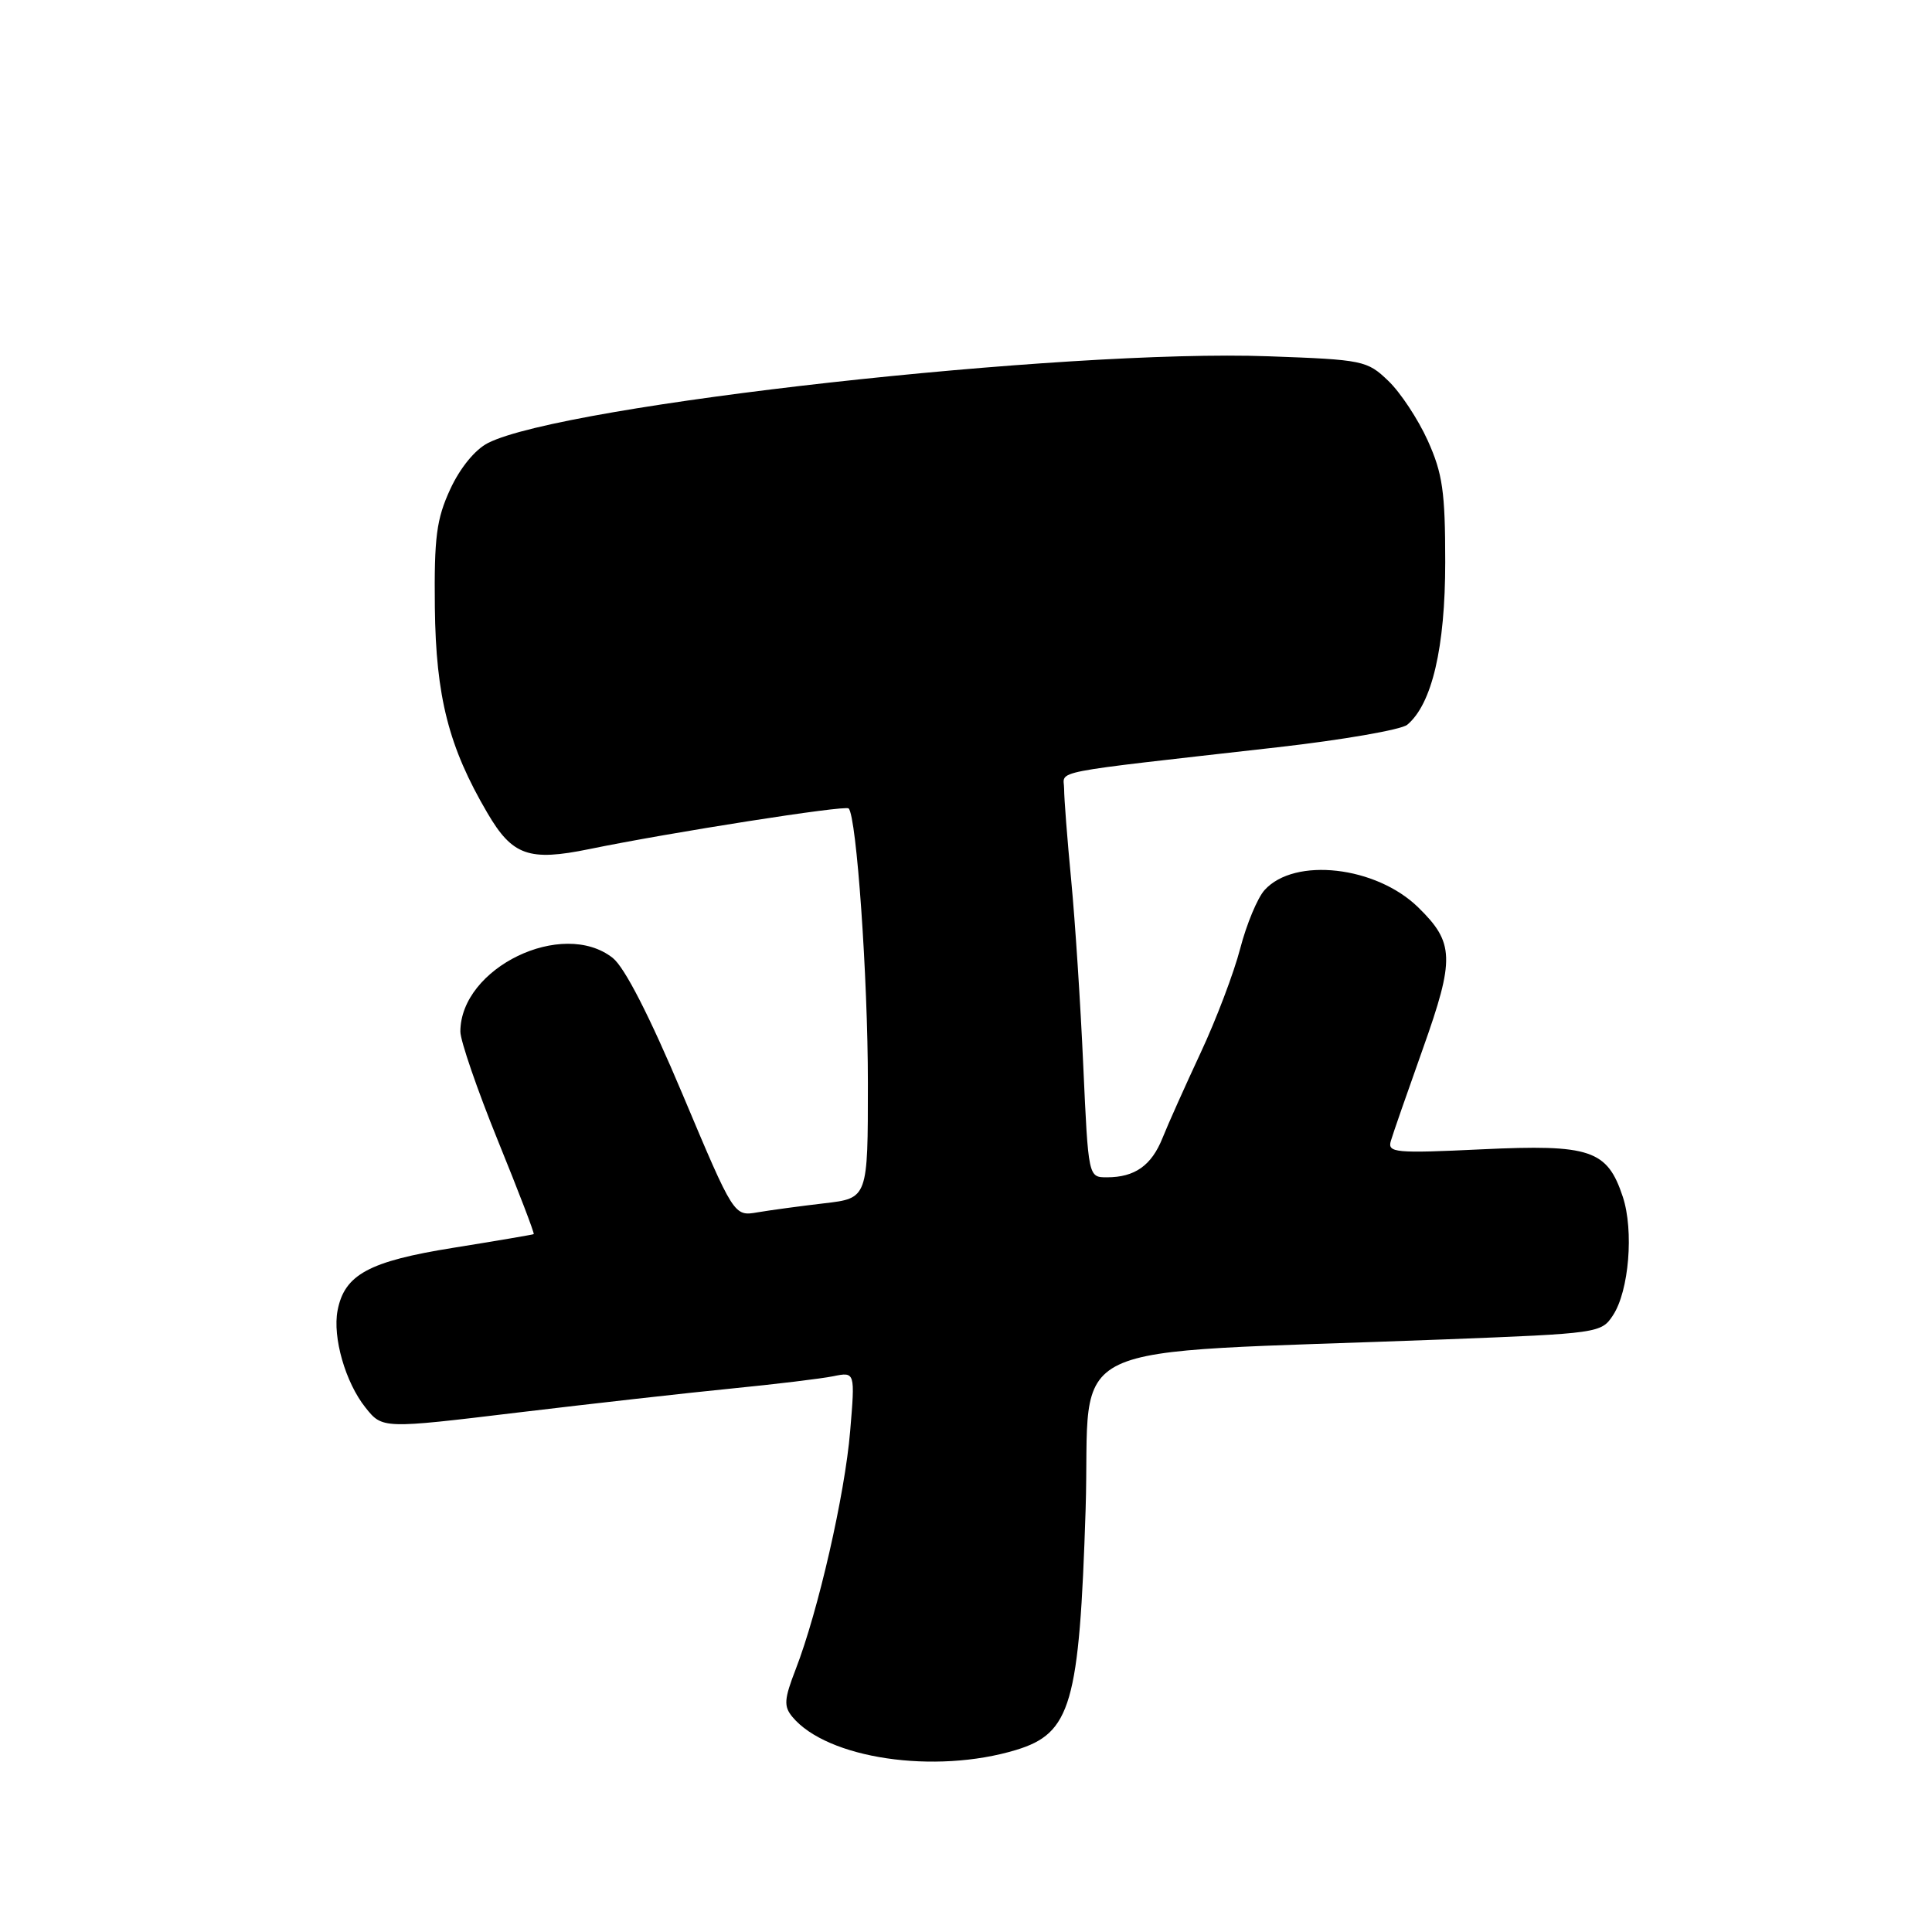 <?xml version="1.0" encoding="UTF-8" standalone="no"?>
<!DOCTYPE svg PUBLIC "-//W3C//DTD SVG 1.1//EN" "http://www.w3.org/Graphics/SVG/1.1/DTD/svg11.dtd" >
<svg xmlns="http://www.w3.org/2000/svg" xmlns:xlink="http://www.w3.org/1999/xlink" version="1.1" viewBox="0 0 256 256">
 <g >
 <path fill="currentColor"
d=" M 134.63 231.88 C 141.92 229.66 143.02 225.84 143.85 200.00 C 144.58 176.87 139.06 179.50 191.33 177.48 C 211.80 176.69 212.19 176.64 213.73 174.28 C 215.85 171.06 216.51 163.07 215.03 158.58 C 212.97 152.36 210.75 151.61 196.35 152.29 C 184.86 152.84 183.84 152.74 184.29 151.19 C 184.56 150.26 186.48 144.75 188.55 138.93 C 192.78 127.04 192.71 124.91 187.93 120.24 C 182.34 114.77 171.54 113.54 167.57 117.93 C 166.63 118.96 165.18 122.44 164.34 125.66 C 163.51 128.87 161.15 135.10 159.09 139.50 C 157.04 143.90 154.76 148.98 154.04 150.79 C 152.58 154.44 150.37 156.00 146.67 156.00 C 144.21 156.00 144.21 156.00 143.54 141.25 C 143.18 133.14 142.46 122.06 141.94 116.64 C 141.42 111.22 141.00 105.77 141.00 104.52 C 141.00 102.00 138.22 102.54 169.26 99.02 C 177.92 98.04 185.66 96.69 186.46 96.04 C 189.74 93.31 191.50 85.80 191.50 74.50 C 191.50 65.13 191.15 62.74 189.18 58.37 C 187.90 55.54 185.55 51.98 183.95 50.46 C 181.15 47.77 180.61 47.66 168.10 47.21 C 141.14 46.23 74.69 53.62 64.66 58.70 C 62.95 59.57 60.97 61.99 59.66 64.82 C 57.83 68.79 57.52 71.17 57.62 80.50 C 57.76 92.34 59.45 98.98 64.58 107.72 C 67.89 113.38 70.08 114.15 78.08 112.51 C 88.83 110.30 112.00 106.67 112.45 107.12 C 113.50 108.17 115.00 129.58 115.00 143.49 C 115.00 158.77 115.00 158.77 109.25 159.44 C 106.09 159.81 102.09 160.35 100.38 160.64 C 97.25 161.18 97.25 161.18 90.45 145.02 C 86.05 134.58 82.77 128.18 81.19 126.93 C 74.53 121.69 61.02 128.23 61.00 136.69 C 61.00 137.90 63.24 144.40 65.97 151.13 C 68.71 157.87 70.85 163.45 70.72 163.53 C 70.60 163.60 65.80 164.42 60.06 165.34 C 48.88 167.13 45.64 168.89 44.73 173.65 C 44.05 177.19 45.77 183.18 48.42 186.50 C 50.67 189.33 50.67 189.33 68.59 187.17 C 78.44 185.99 91.22 184.55 97.00 183.98 C 102.78 183.41 108.81 182.68 110.40 182.36 C 113.31 181.77 113.31 181.77 112.65 189.64 C 111.95 198.04 108.41 213.50 105.44 221.17 C 103.90 225.15 103.83 226.09 104.99 227.49 C 109.59 233.03 123.87 235.14 134.63 231.88 Z "/>
</g>
</svg>
